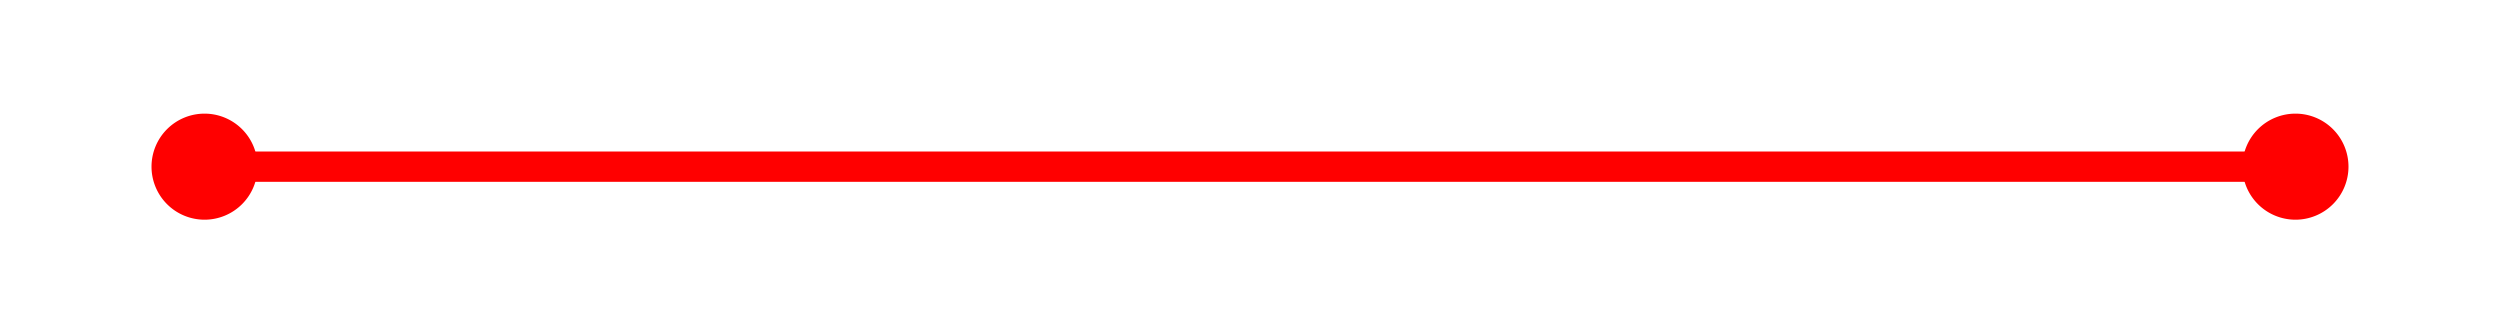 ﻿<?xml version="1.0" encoding="utf-8"?>
<svg version="1.1" xmlns:xlink="http://www.w3.org/1999/xlink" width="165px" height="22px" xmlns="http://www.w3.org/2000/svg">
  <g transform="matrix(1 0 0 1 -685 -620 )">
    <path d="M 698.5 627.5  A 3.5 3.5 0 0 0 695 631 A 3.5 3.5 0 0 0 698.5 634.5 A 3.5 3.5 0 0 0 702 631 A 3.5 3.5 0 0 0 698.5 627.5 Z M 836.5 627.5  A 3.5 3.5 0 0 0 833 631 A 3.5 3.5 0 0 0 836.5 634.5 A 3.5 3.5 0 0 0 840 631 A 3.5 3.5 0 0 0 836.5 627.5 Z " fill-rule="nonzero" fill="#ff0000" stroke="none" />
    <path d="M 697 631  L 838 631  " stroke-width="2" stroke="#ff0000" fill="none" />
  </g>
</svg>